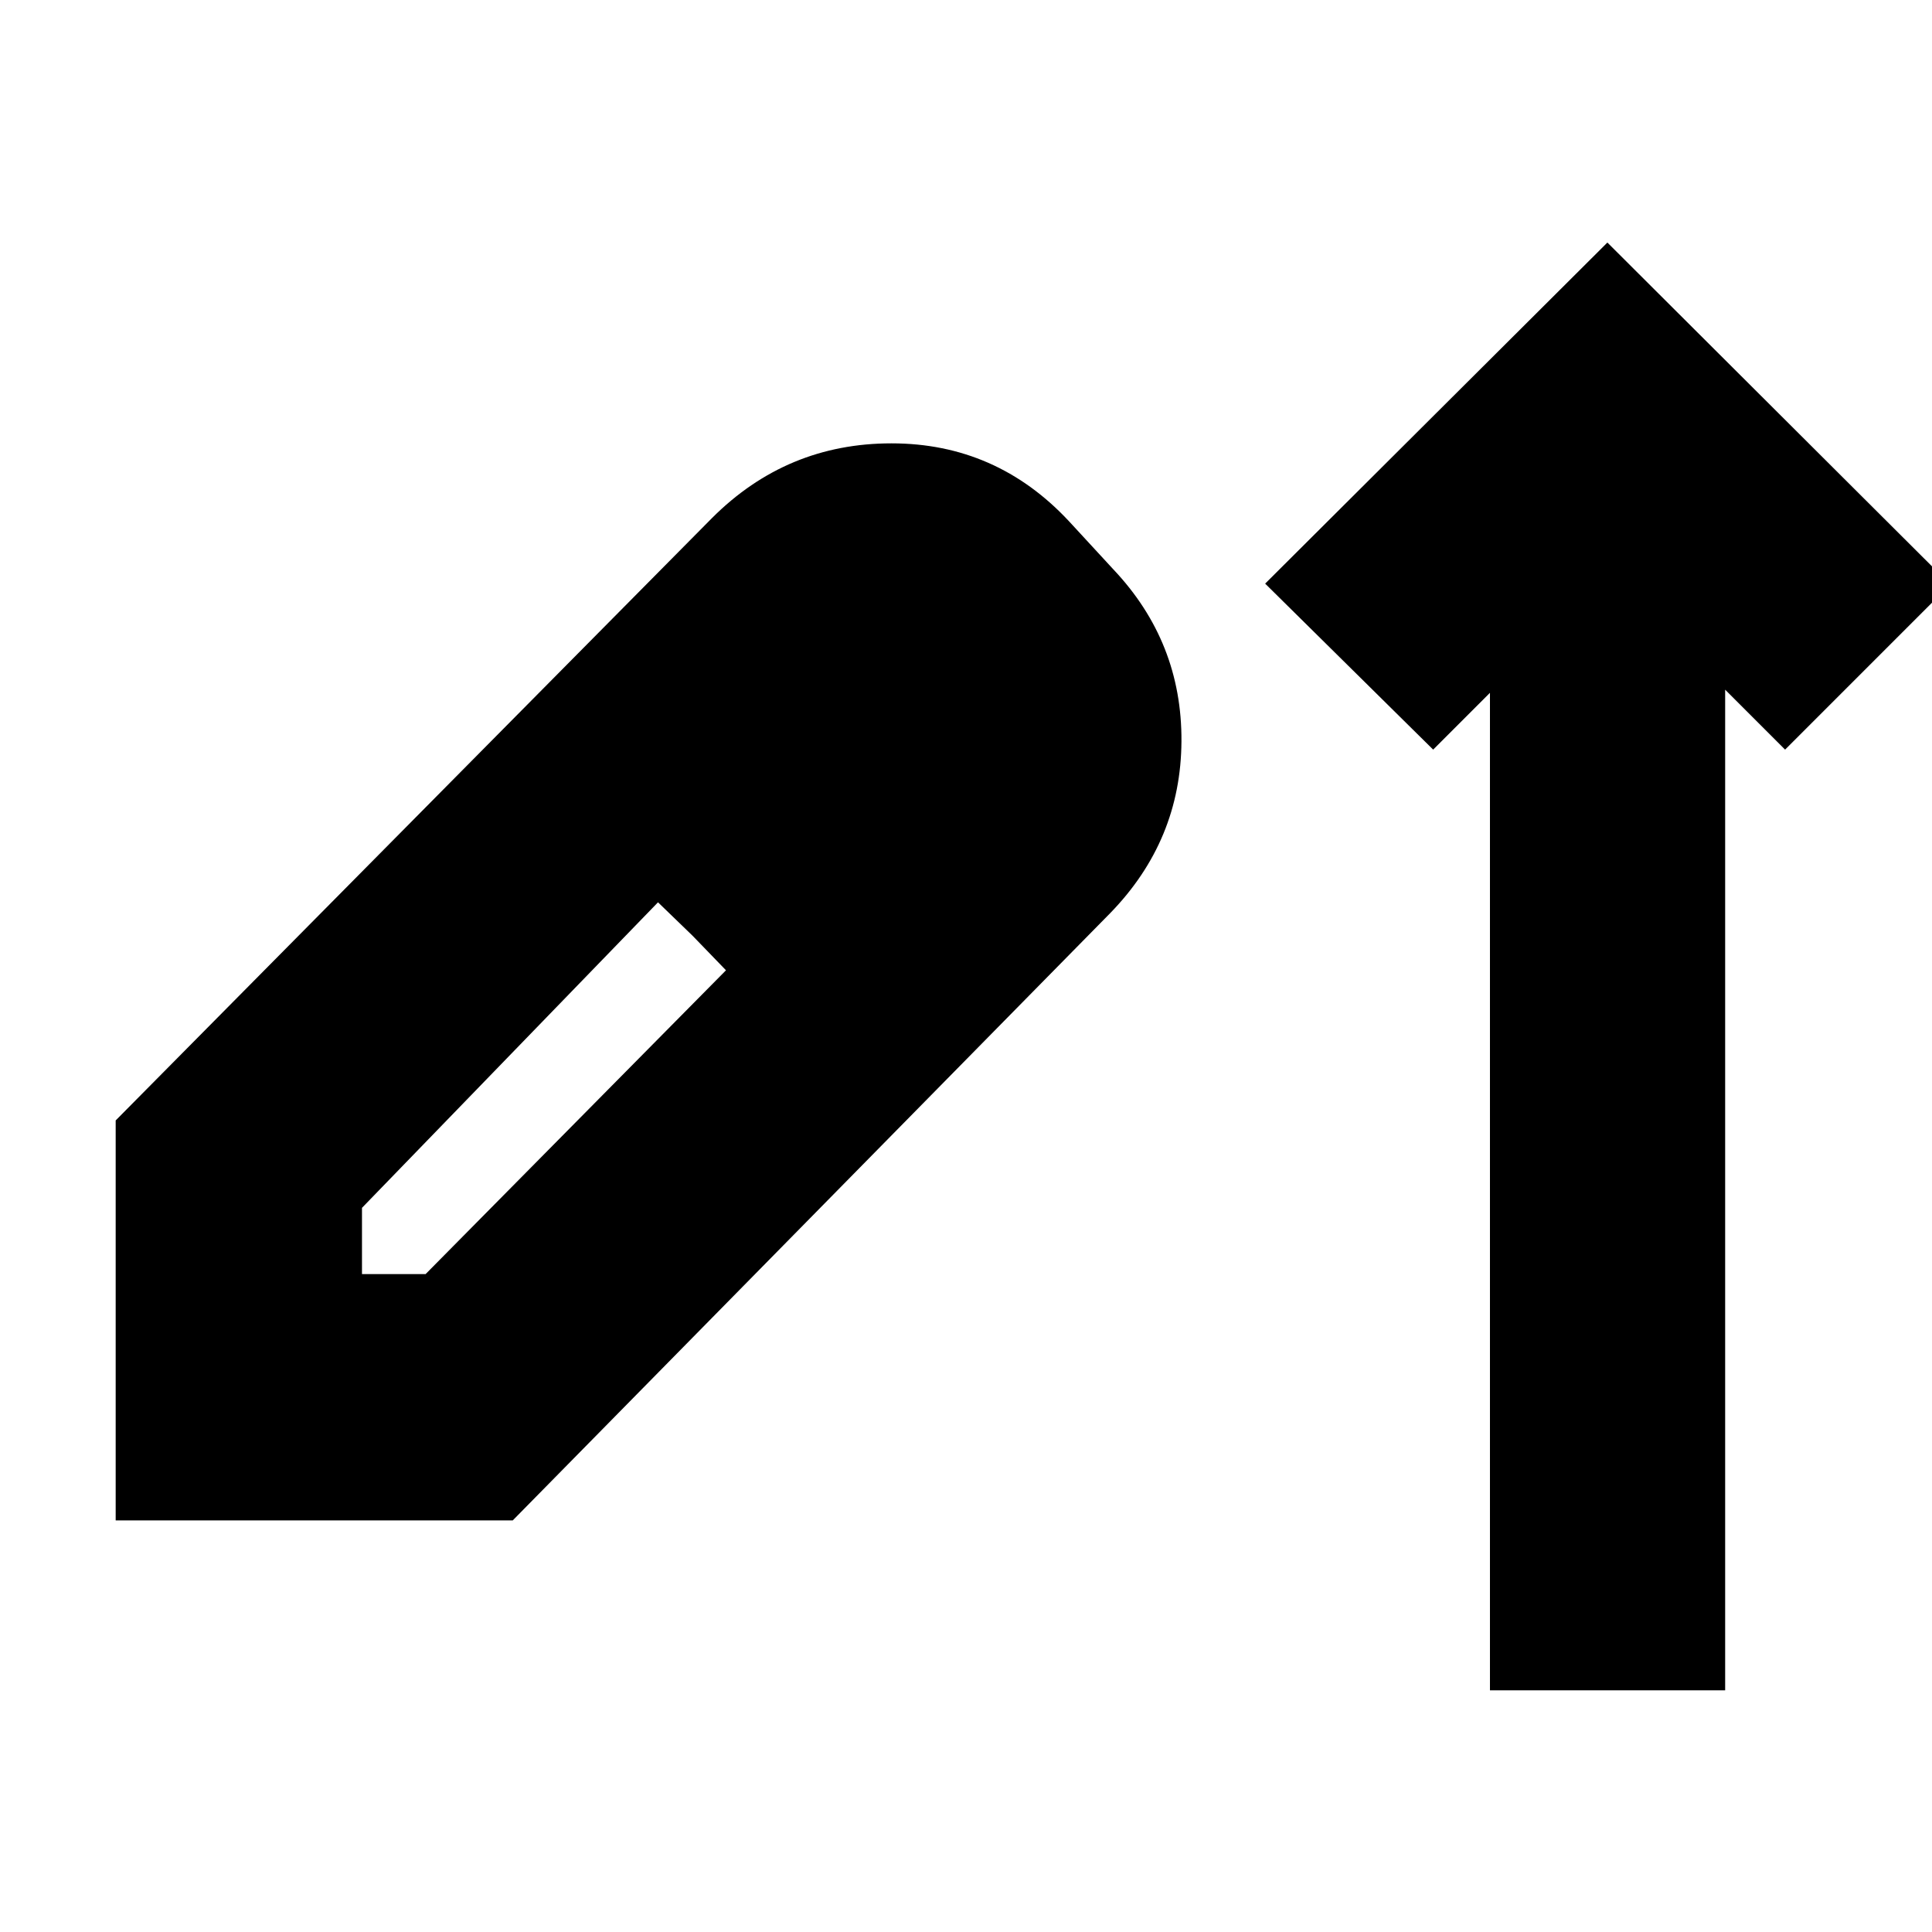 <svg xmlns="http://www.w3.org/2000/svg" height="24" viewBox="0 -960 960 960" width="24"><path d="M740.35-120.09v-495.65l-28.22 28.22L628.65-670 798.7-839.48l170.34 169.91L887-587.52l-29.78-29.78v497.21H740.35ZM57.48-204.52v-198.74l296.34-299.35q37.07-37.09 89.15-37.09 52.07 0 88.16 38.66l22.13 24q34.09 36.08 33.8 85.37-.28 49.28-35.37 85.37L254.78-204.52H57.48Zm122.39-122.39h31.61l149.26-150.96-16.61-17.17-17.17-16.61-147.09 151.82v32.92ZM435.3-552.74l-33.34-33.48 33.34 33.48Z"/></svg>